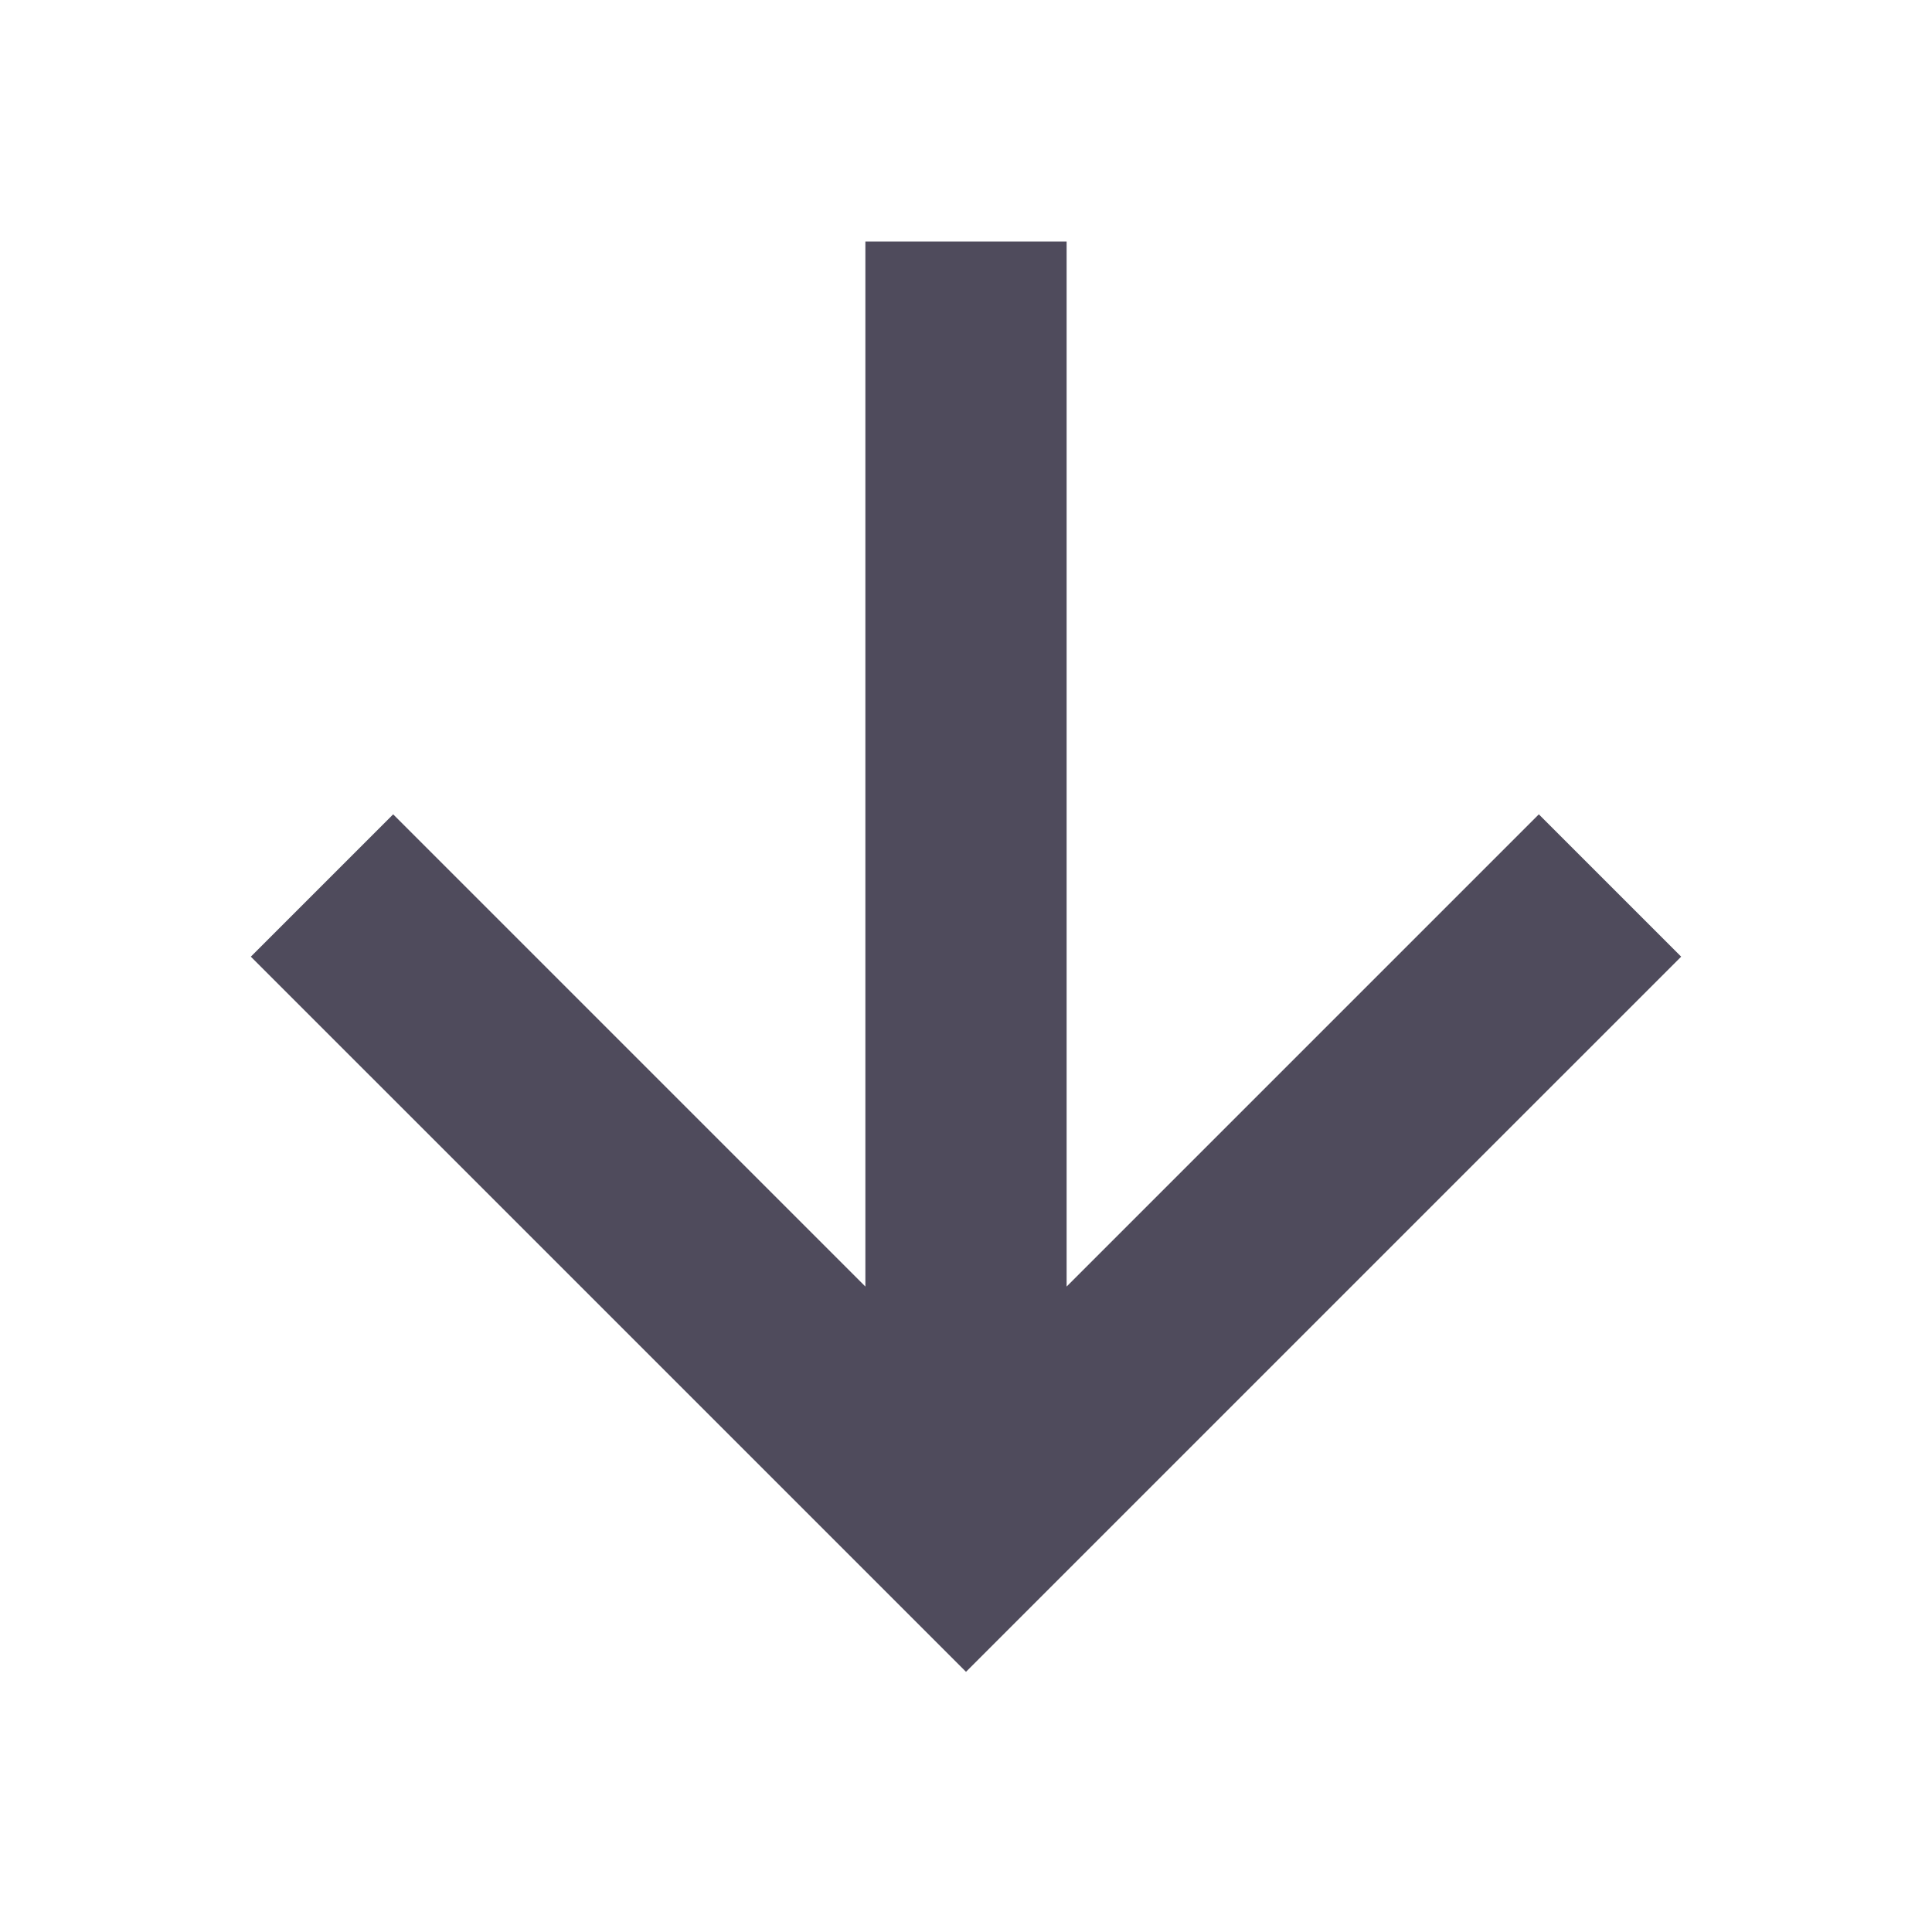 <svg width="24" height="24" viewBox="0 0 24 24" fill="none" xmlns="http://www.w3.org/2000/svg">
<path d="M13.25 15.982L19.116 10.116L20.884 11.884L12 20.768L3.116 11.884L4.884 10.116L10.75 15.982L10.75 3L13.25 3L13.25 15.982Z" fill="#4F4B5C"/>
</svg>
